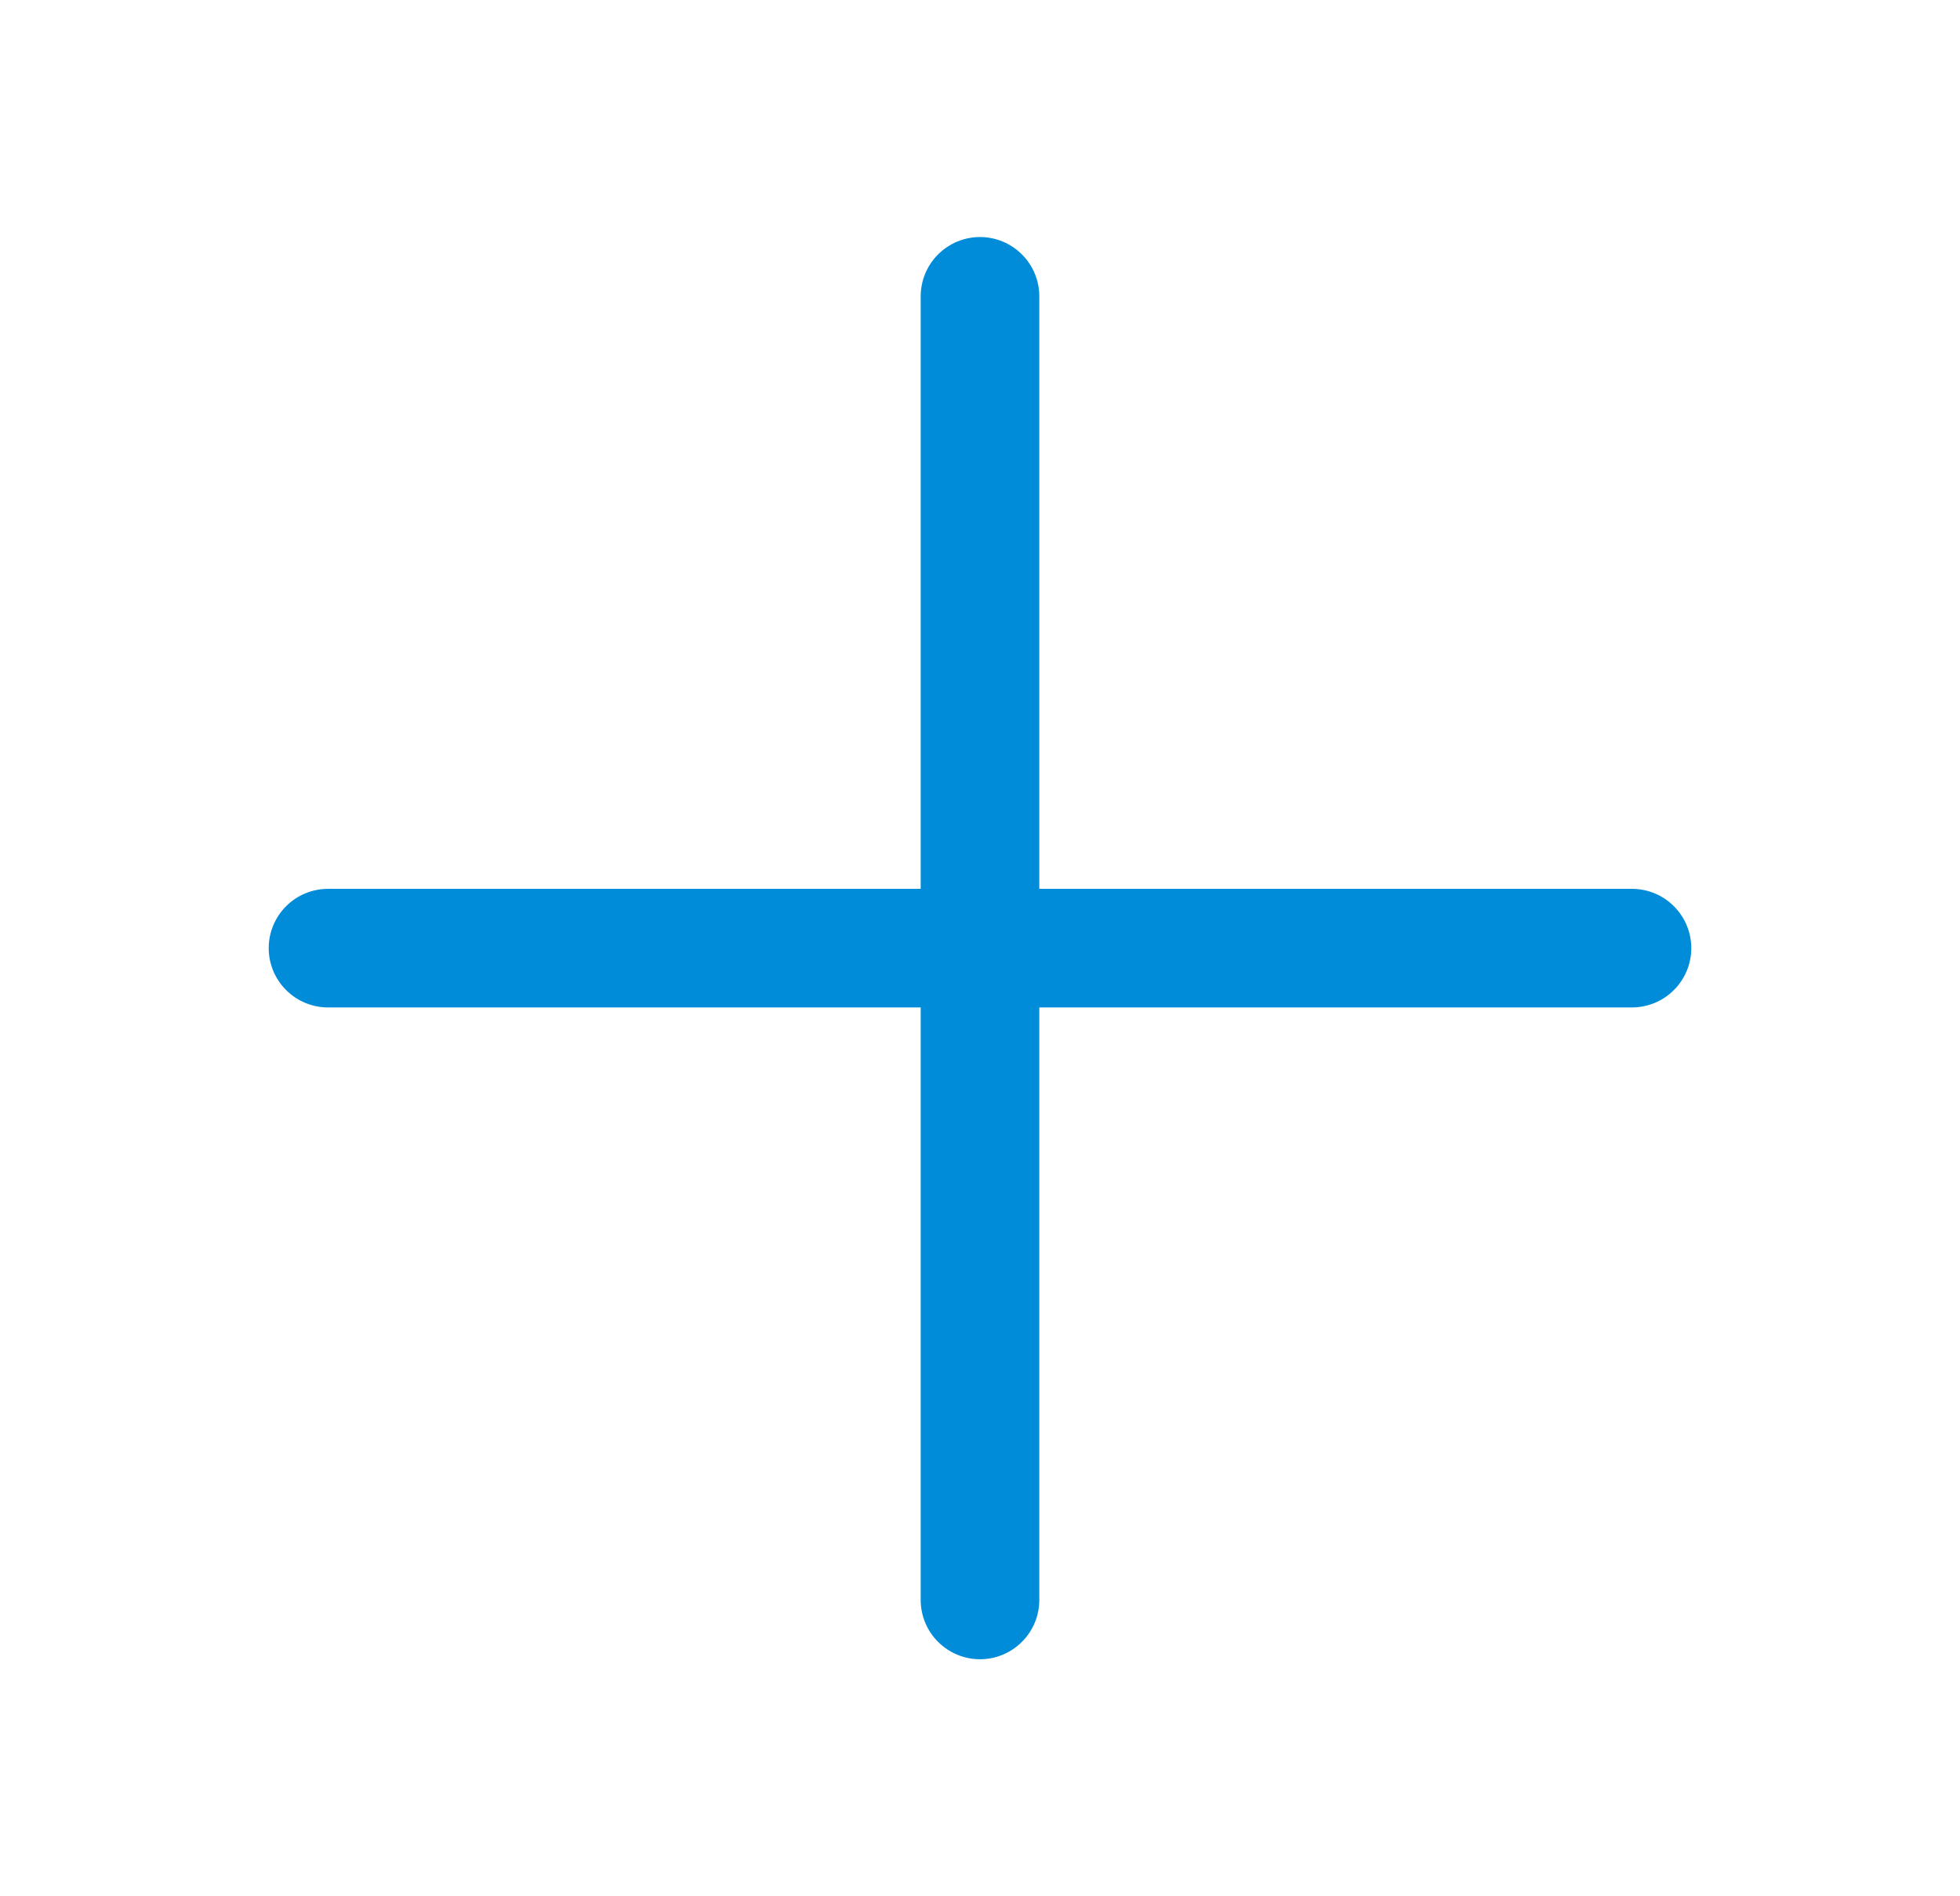 <svg width="31" height="30" viewBox="0 0 31 30" fill="none" xmlns="http://www.w3.org/2000/svg">
<path d="M26.75 15C26.75 15.249 26.651 15.487 26.475 15.663C26.3 15.839 26.061 15.938 25.812 15.938H16.438V25.312C16.438 25.561 16.339 25.8 16.163 25.975C15.987 26.151 15.749 26.25 15.5 26.25C15.251 26.25 15.013 26.151 14.837 25.975C14.661 25.8 14.562 25.561 14.562 25.312V15.938H5.188C4.939 15.938 4.7 15.839 4.525 15.663C4.349 15.487 4.25 15.249 4.25 15C4.25 14.751 4.349 14.513 4.525 14.337C4.7 14.161 4.939 14.062 5.188 14.062H14.562V4.688C14.562 4.439 14.661 4.2 14.837 4.025C15.013 3.849 15.251 3.75 15.5 3.75C15.749 3.75 15.987 3.849 16.163 4.025C16.339 4.2 16.438 4.439 16.438 4.688V14.062H25.812C26.061 14.062 26.3 14.161 26.475 14.337C26.651 14.513 26.75 14.751 26.75 15Z" fill="#008CD9"/>
</svg>
